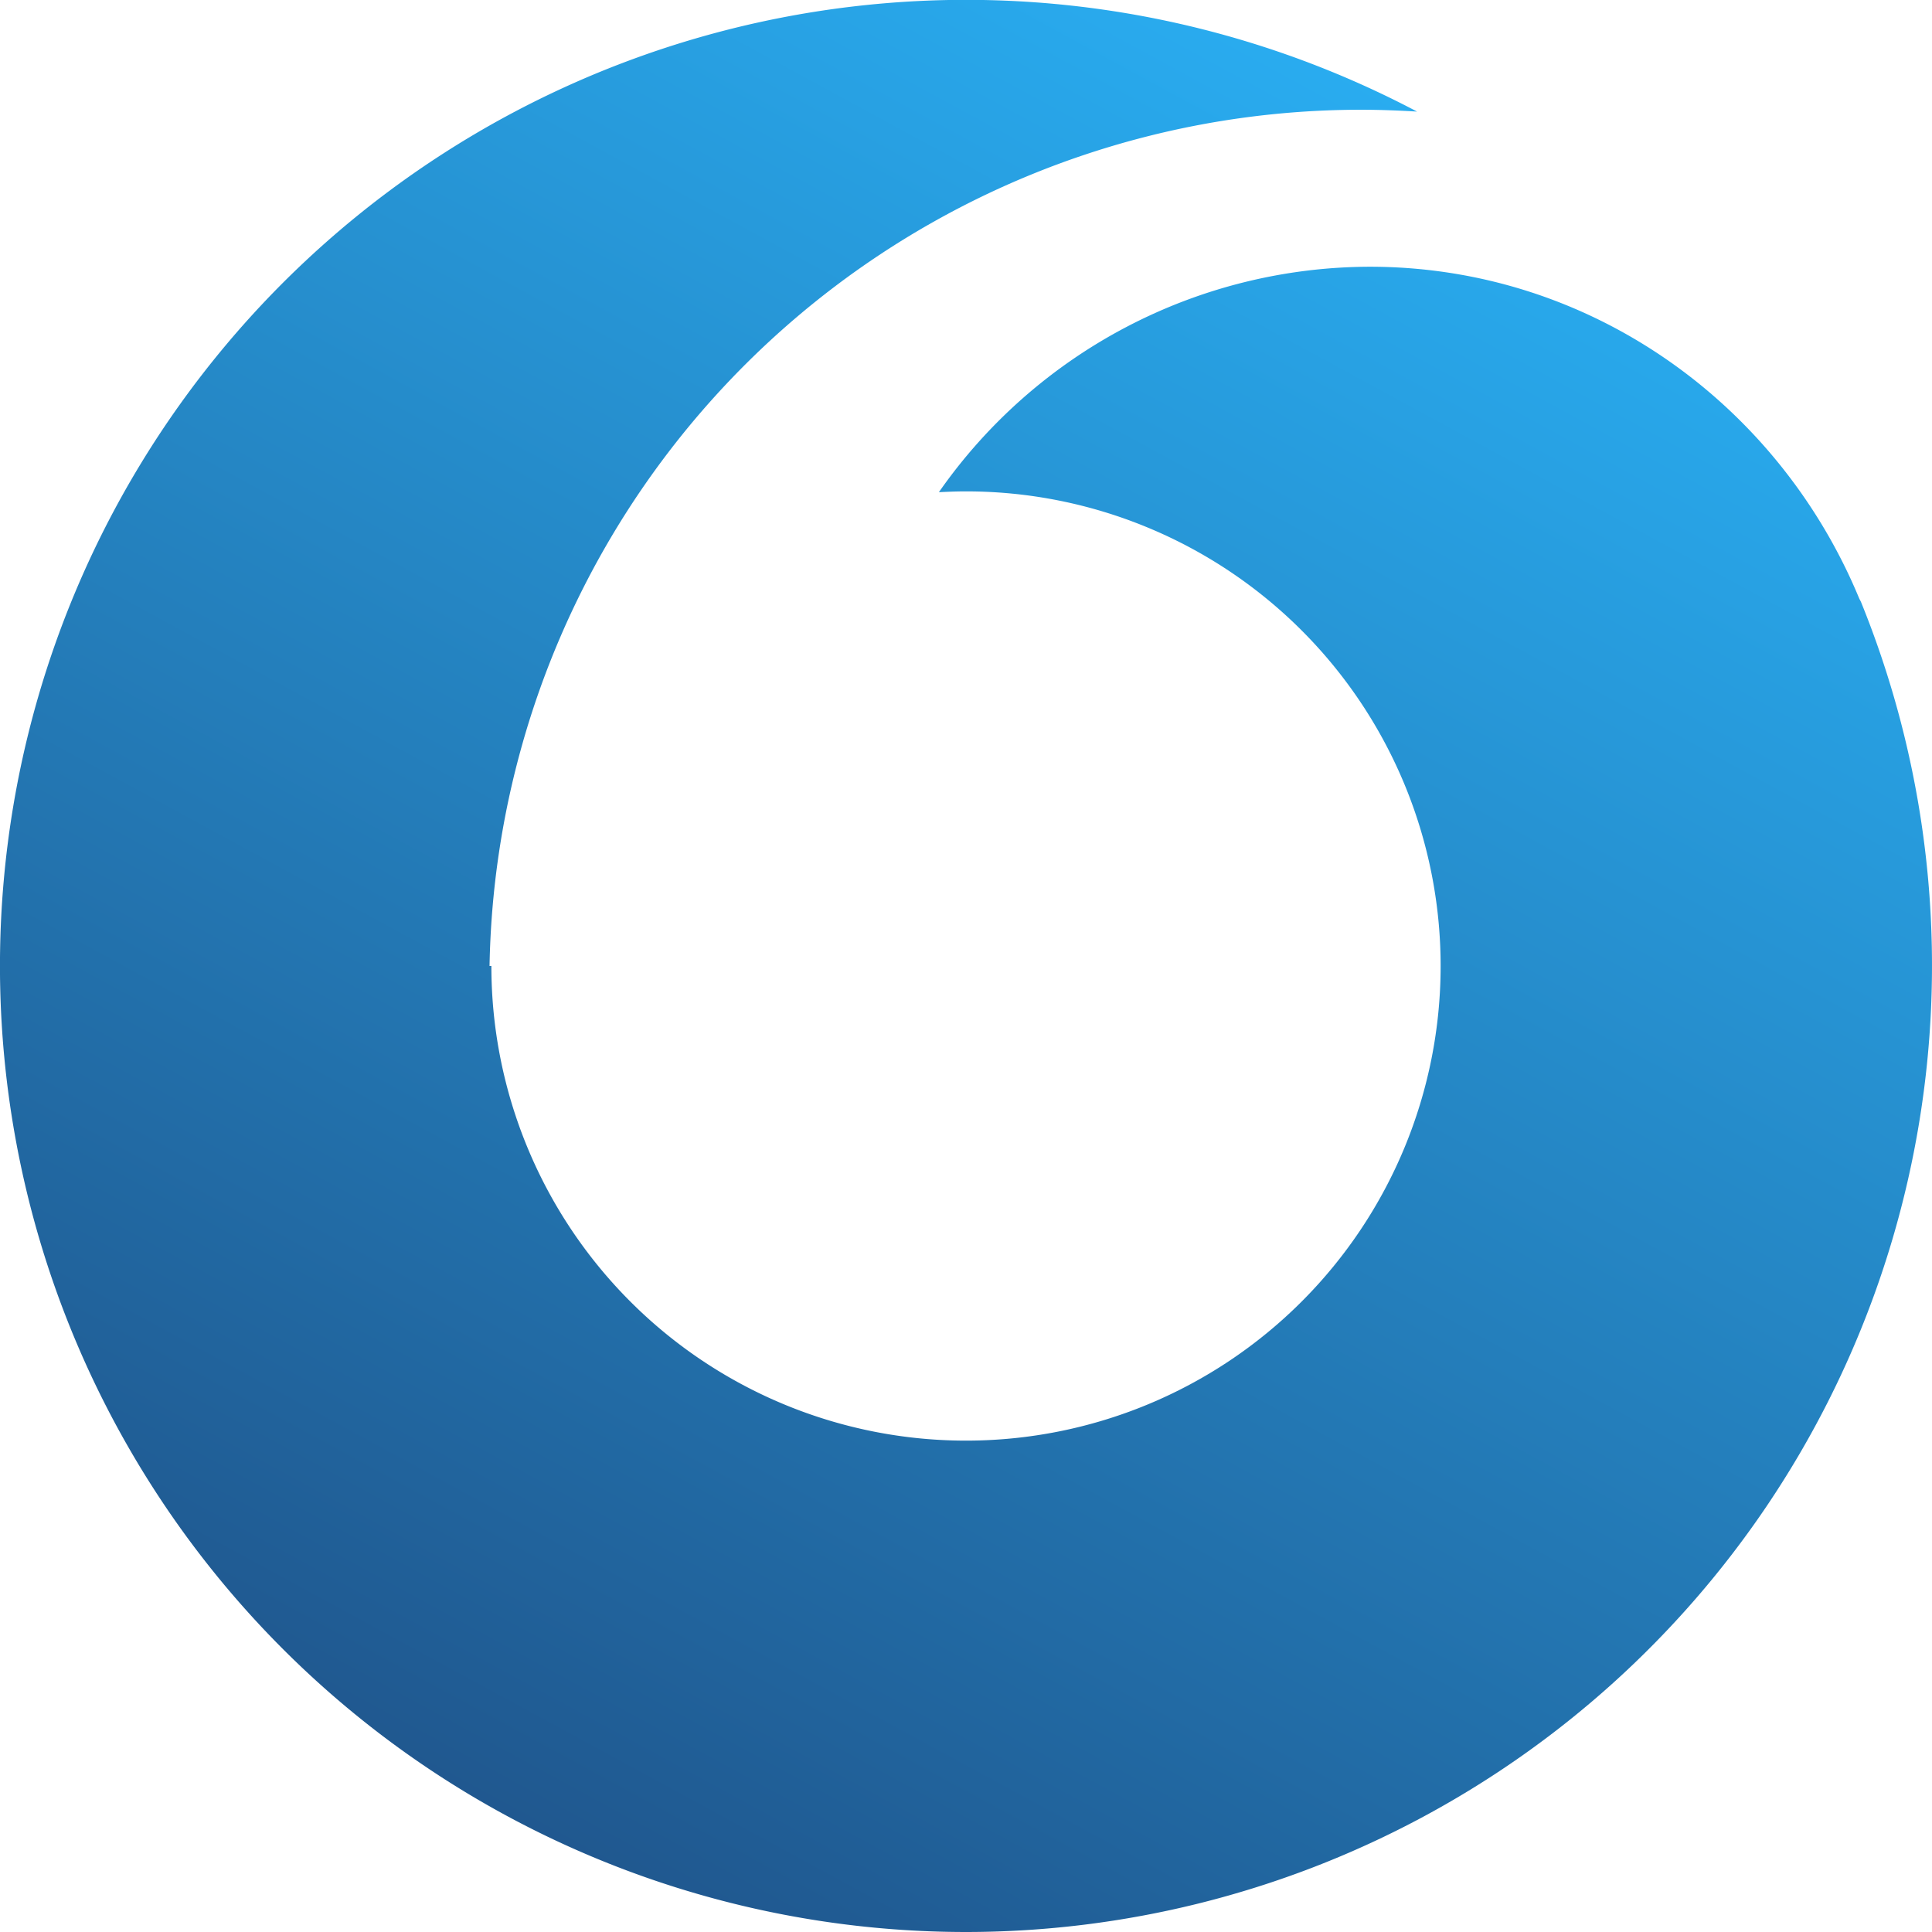 <svg xmlns="http://www.w3.org/2000/svg" xmlns:xlink="http://www.w3.org/1999/xlink" viewBox="0 0 263 263"><defs><style>.cls-1{fill-rule:evenodd;fill:url(#linear-gradient);}</style><linearGradient id="linear-gradient" x1="207.96" y1="-9.17" x2="34.19" y2="310.52" gradientUnits="userSpaceOnUse"><stop offset="0" stop-color="#2bb9ff"/><stop offset="0" stop-color="#2ab5fa"/><stop offset="1" stop-color="#1d4175"/></linearGradient></defs><title>logo-origin-2</title><g id="Camada_2" data-name="Camada 2"><g id="Camada_1-2" data-name="Camada 1"><path class="cls-1" d="M131.5,263A131.56,131.56,0,0,0,253.32,81.91c-.08-.16-.17-.31-.24-.47-11-26.52-36.68-45.13-66.62-45.13A71.74,71.74,0,0,0,127.81,67c1.22-.06,2.45-.11,3.69-.11A64.61,64.61,0,1,1,66.89,131.5h-.25A118.66,118.66,0,0,1,185.27,14.94c2.56,0,5.1.1,7.63.25A131.51,131.51,0,1,0,131.5,263Z"/></g></g></svg>